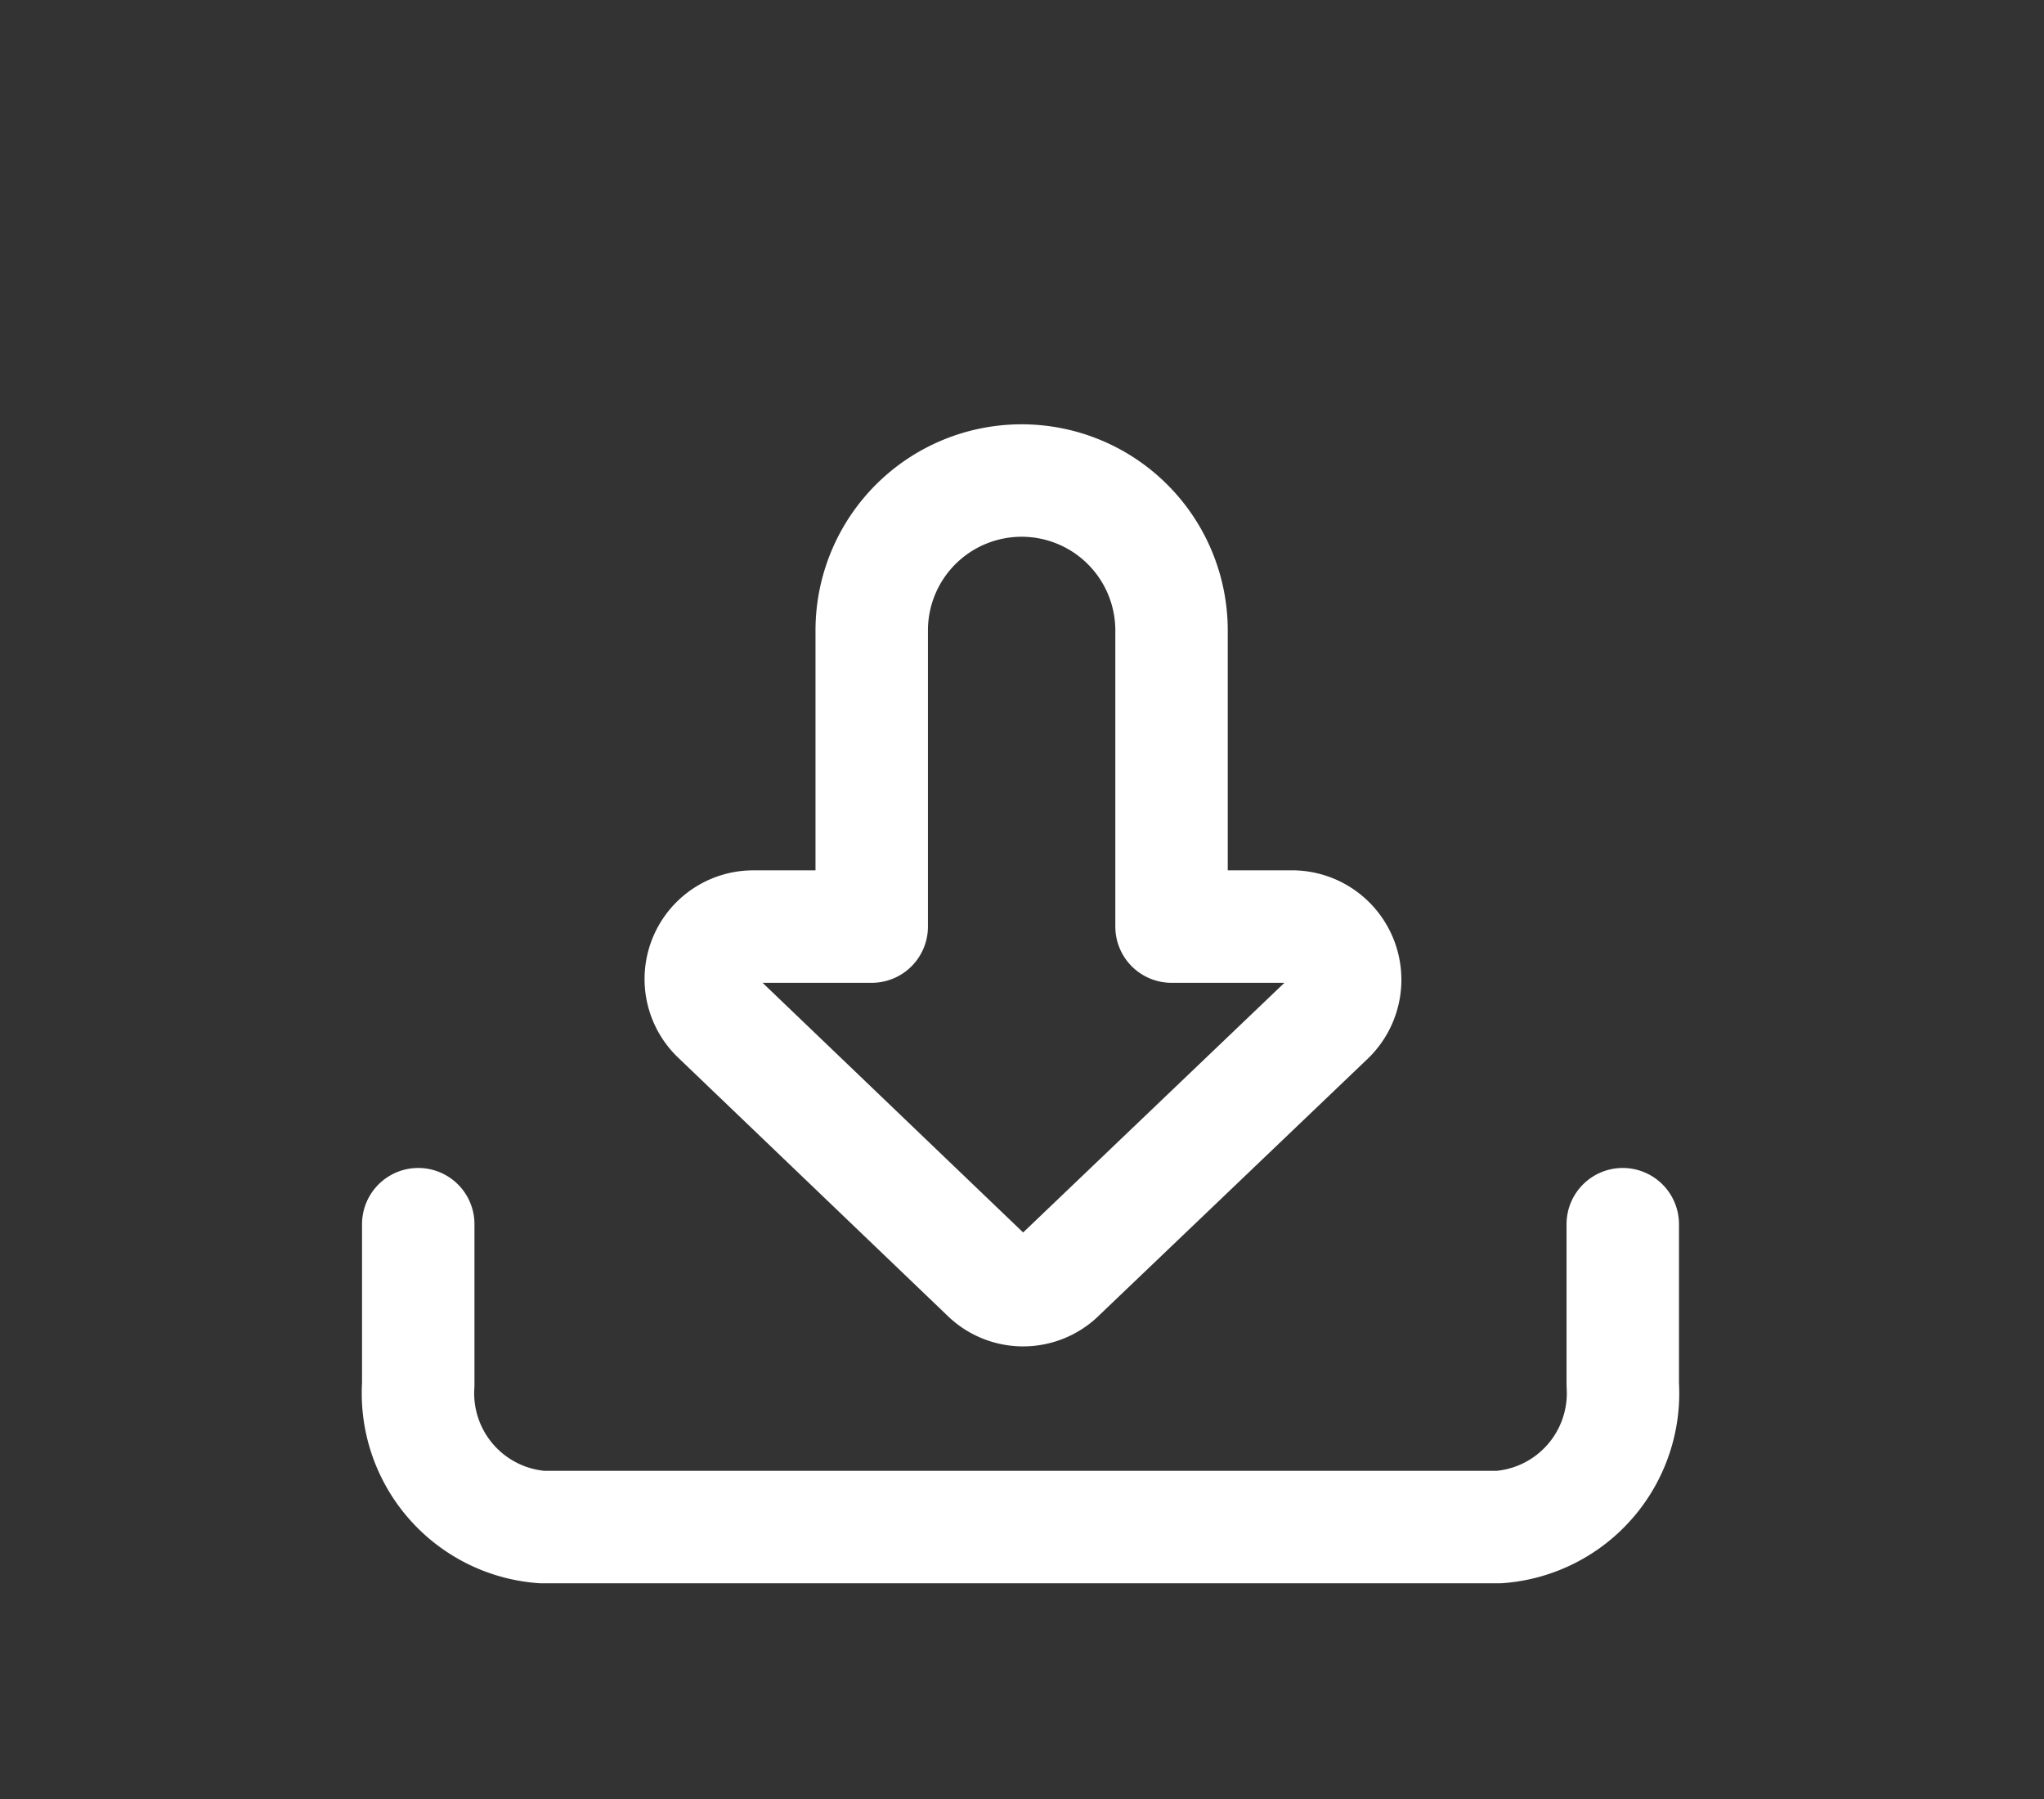 <svg id="Layer_1" data-name="Layer 1" xmlns="http://www.w3.org/2000/svg" viewBox="0 0 27.27 24"><rect x="0" y="0" width="27.27" height="24" fill="#333333" stroke="none"/><defs><style>.cls-1{fill:none;stroke:#fff;stroke-linecap:round;stroke-linejoin:round;stroke-width:1.5px;}</style></defs><path class="cls-1" d="M17.21,12.36H15.63V8.41a2,2,0,0,0-4,0v3.95H10.05a.7.7,0,0,0-.48,1.21L13.15,17a.7.7,0,0,0,1,0l3.58-3.42A.71.71,0,0,0,17.21,12.36Z"/><path class="cls-1" d="M5.58,16.33v2.14a1.79,1.79,0,0,0,1.65,1.9H20a1.79,1.79,0,0,0,1.65-1.9V16.33"/></svg>

